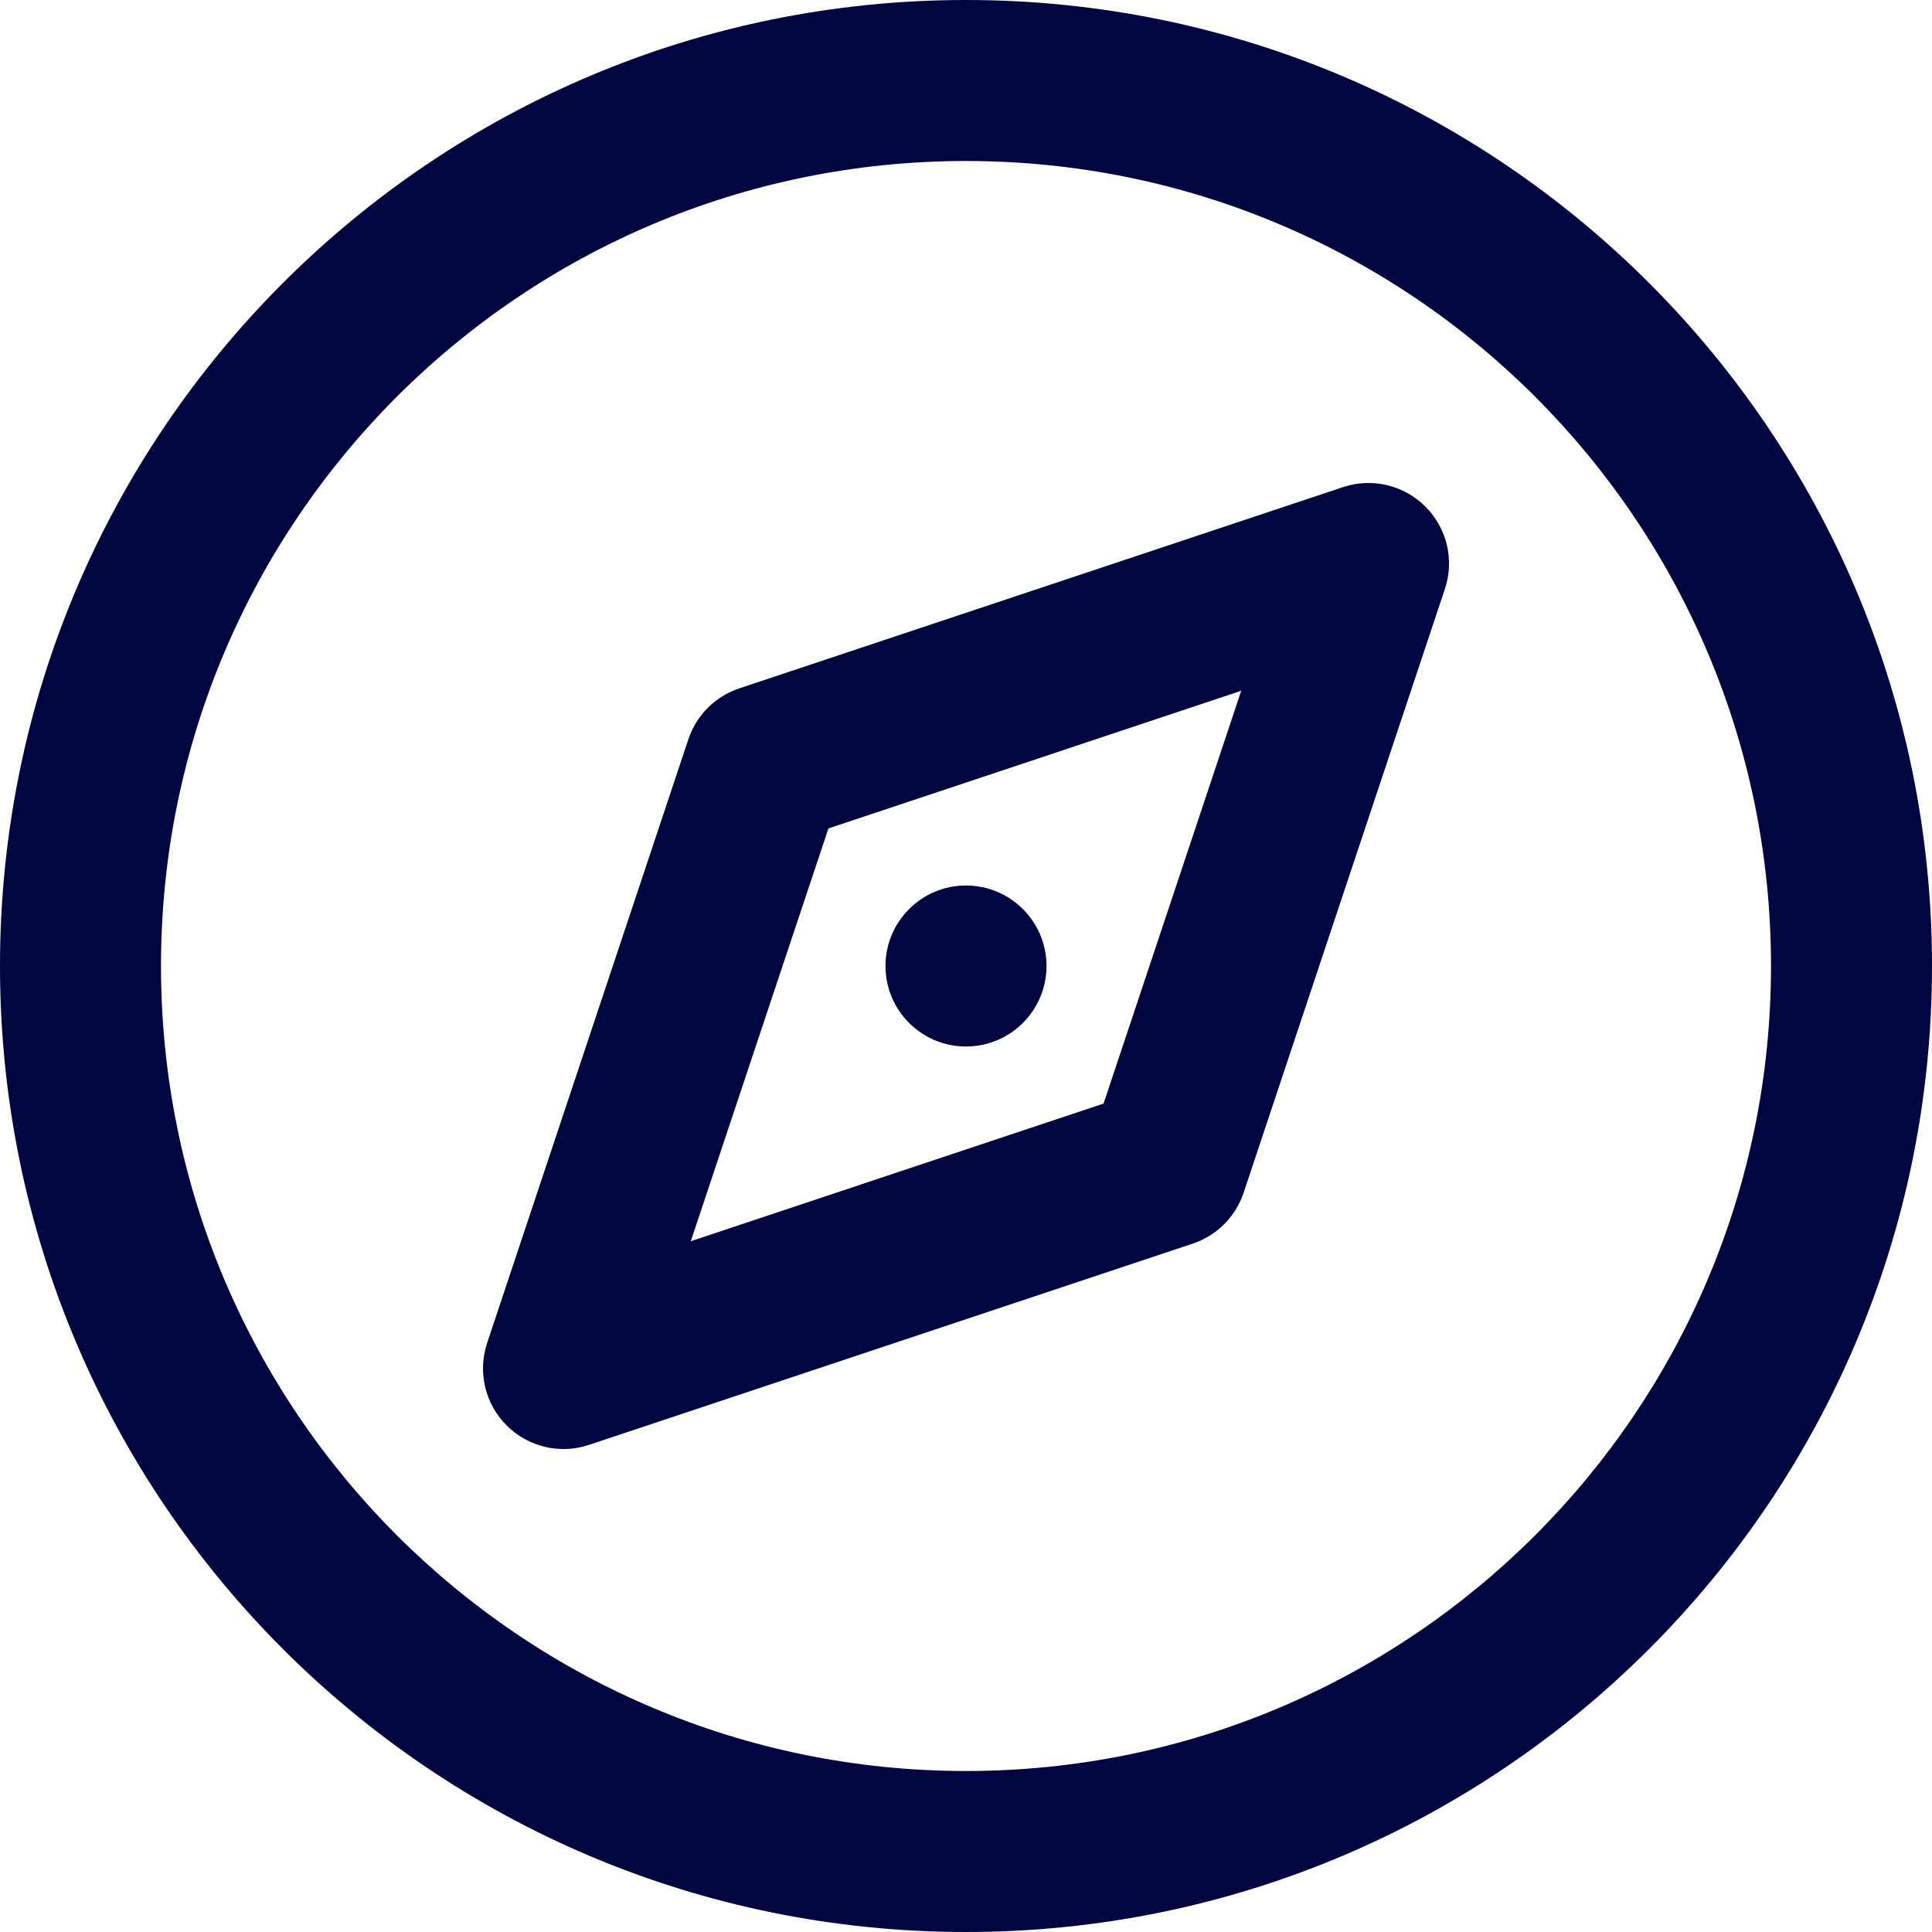 <svg width="24" height="24" viewBox="0 0 24 24" fill="none" xmlns="http://www.w3.org/2000/svg">
<g clip-path="url(#clip0_1253_6423)">
<path d="M12 13C12.552 13 13 12.552 13 12C13 11.448 12.552 11 12 11C11.448 11 11 11.448 11 12C11 12.552 11.448 13 12 13Z" fill="#000640"/>
<path fill-rule="evenodd" clip-rule="evenodd" d="M17.707 6.293C17.975 6.561 18.069 6.957 17.949 7.316L15.449 14.816C15.349 15.115 15.115 15.349 14.816 15.449L7.316 17.949C6.957 18.069 6.561 17.975 6.293 17.707C6.025 17.439 5.932 17.043 6.051 16.684L8.551 9.184C8.651 8.885 8.885 8.651 9.184 8.551L16.684 6.051C17.043 5.932 17.439 6.025 17.707 6.293ZM10.291 10.291L8.581 15.419L13.709 13.709L15.419 8.581L10.291 10.291Z" fill="#000640"/>
<path fill-rule="evenodd" clip-rule="evenodd" d="M0 12C0 5.373 5.373 0 12 0C18.627 0 24 5.373 24 12C24 18.627 18.627 24 12 24C5.373 24 0 18.627 0 12ZM12 2C6.477 2 2 6.477 2 12C2 17.523 6.477 22 12 22C17.523 22 22 17.523 22 12C22 6.477 17.523 2 12 2Z" fill="#000640"/>
</g>
<defs>
<clipPath id="clip0_1253_6423">
<rect width="24" height="24" fill="white"/>
</clipPath>
</defs>
</svg>

